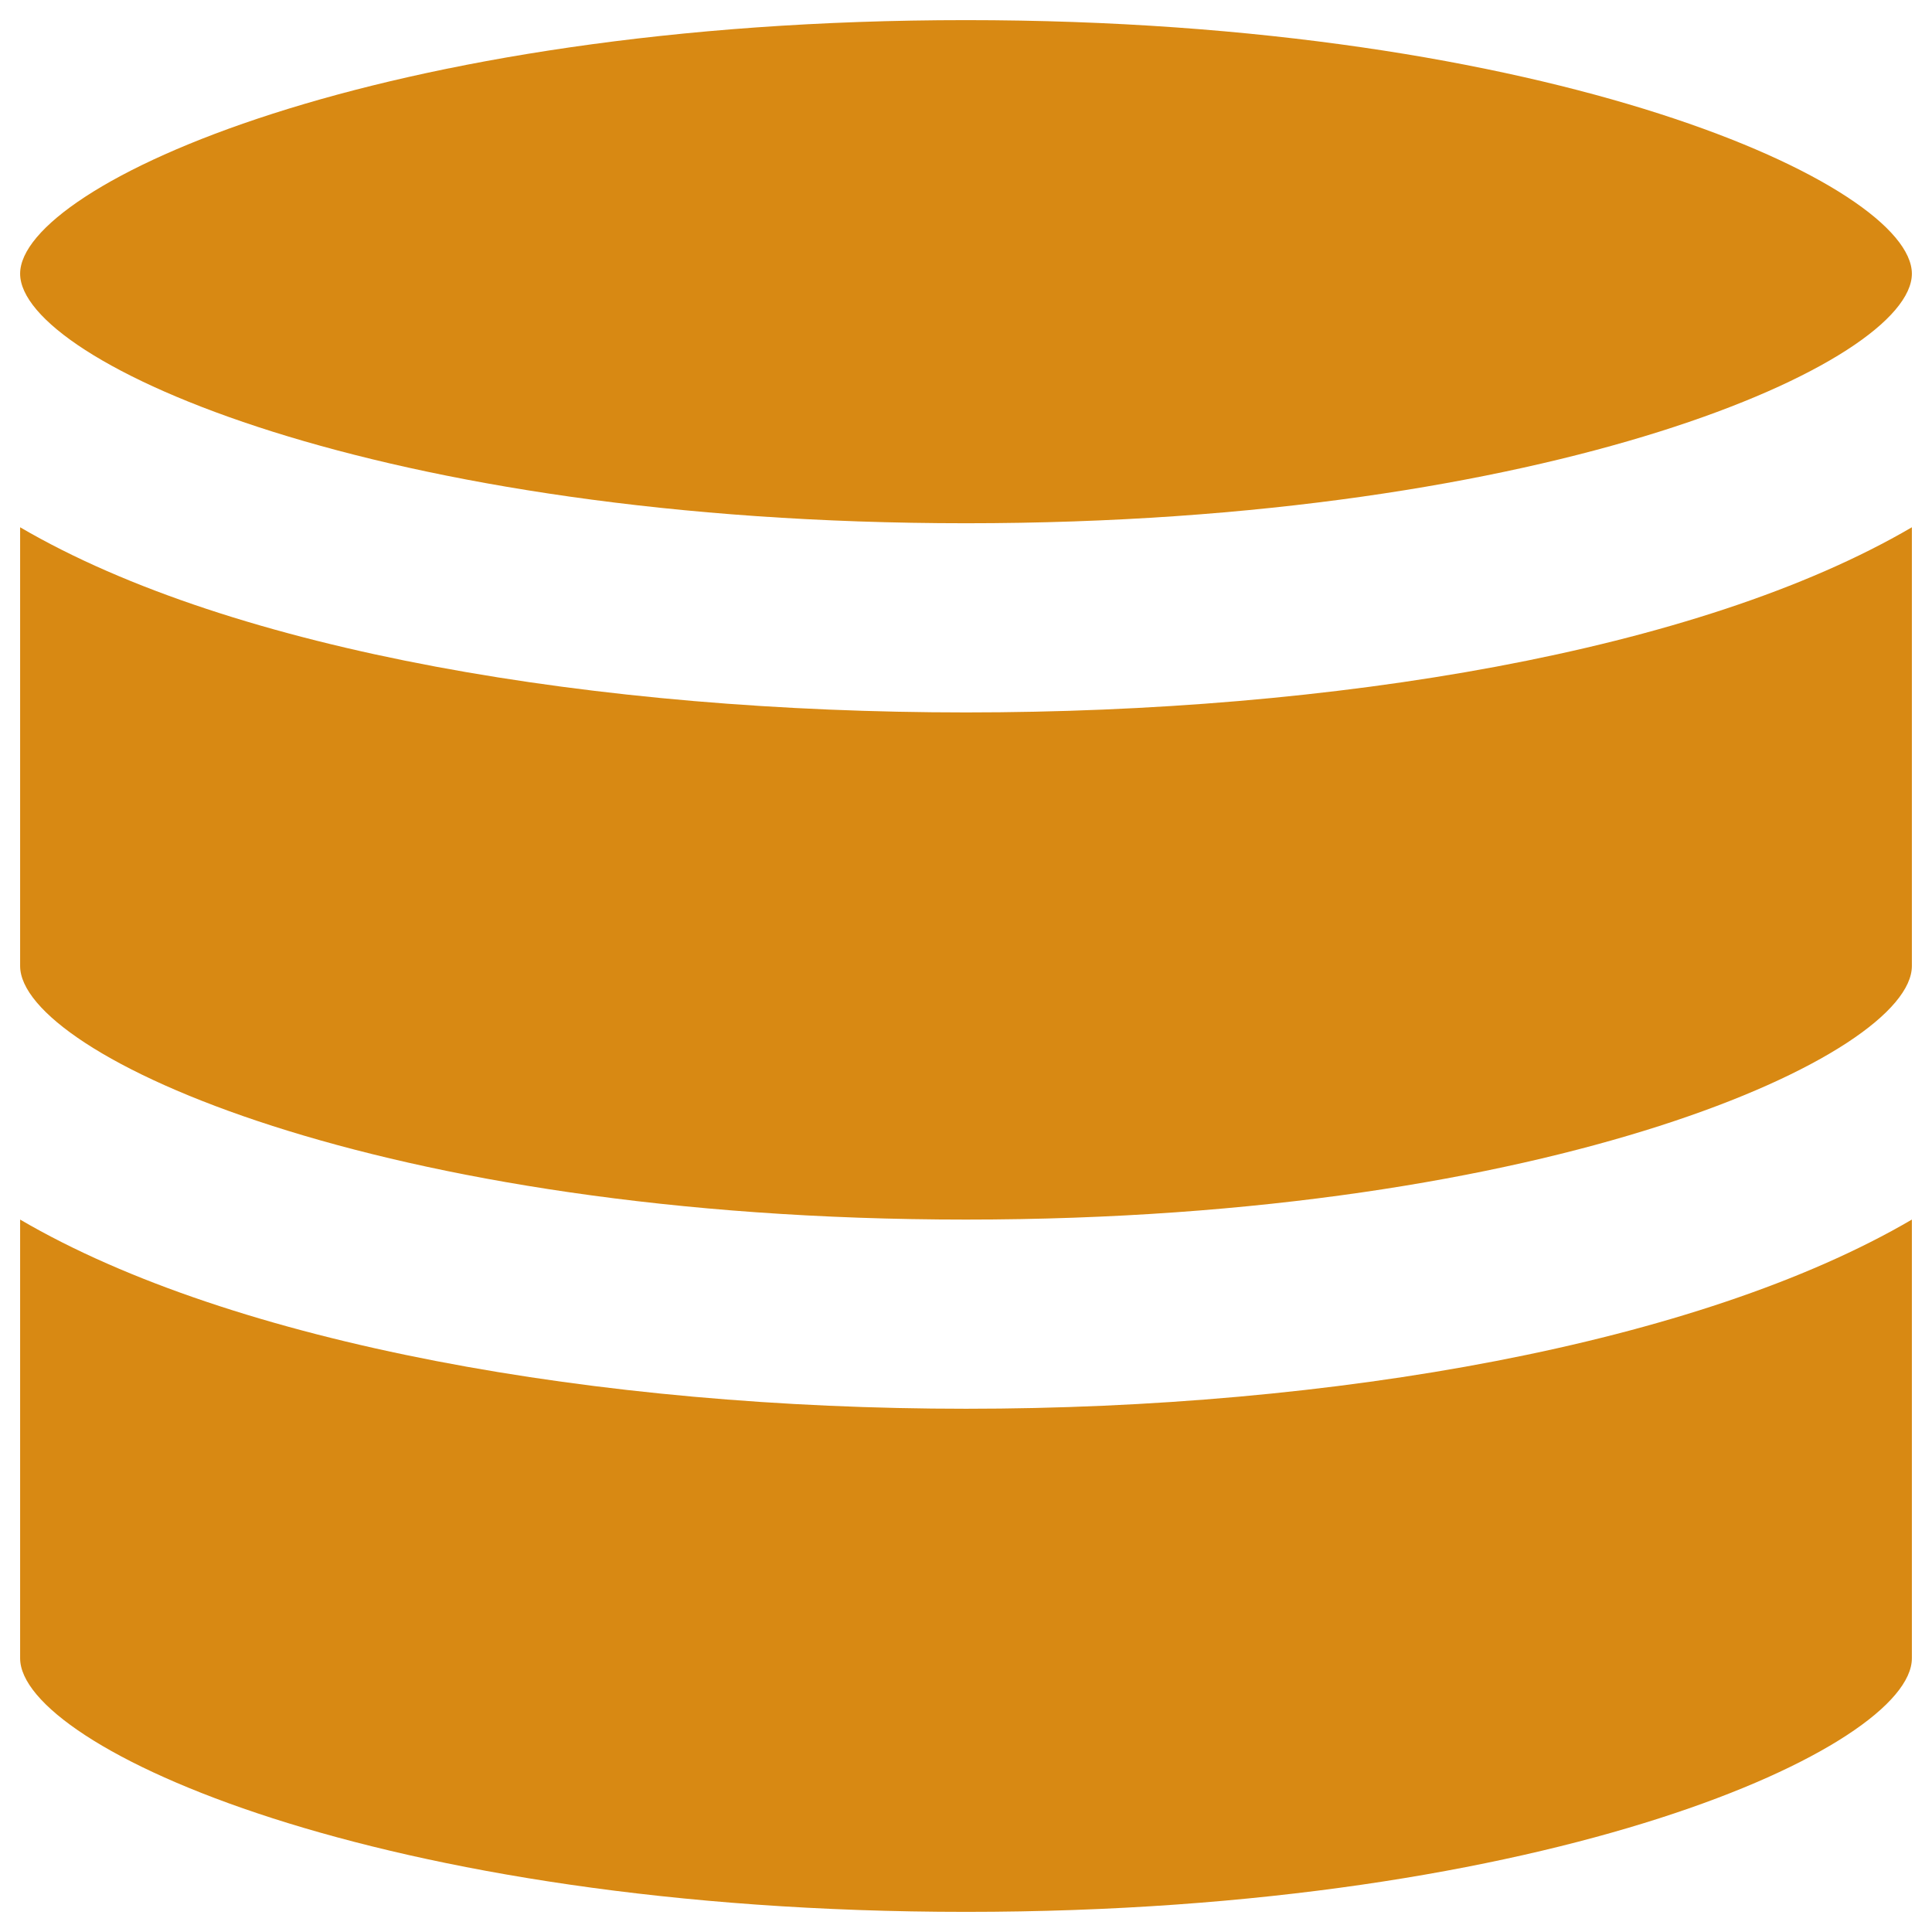<svg fill="#D88913" xmlns="http://www.w3.org/2000/svg" xmlns:xlink="http://www.w3.org/1999/xlink" version="1.1" x="0px" y="0px" viewBox="0 0 48 48" enable-background="new 0 0 48 48" xml:space="preserve"><g><path d="M24,0.5C9.4,0.5,0.5,4.6,0.5,6.8S9.4,13,24,13S47.5,9,47.5,6.8S38.6,0.5,24,0.5z"></path><path d="M47.5,13.1c-5.3,3.1-14.4,4.6-23.5,4.6S5.8,16.2,0.5,13.1V24c0,2.2,8.9,6.3,23.5,6.3s23.5-4.1,23.5-6.3V13.1z"></path><path d="M24,47.5c14.6,0,23.5-4.1,23.5-6.3V30.3C42.2,33.4,33.1,35,24,35S5.8,33.4,0.5,30.3v10.9C0.5,43.4,9.4,47.5,24,47.5z"></path></g></svg>